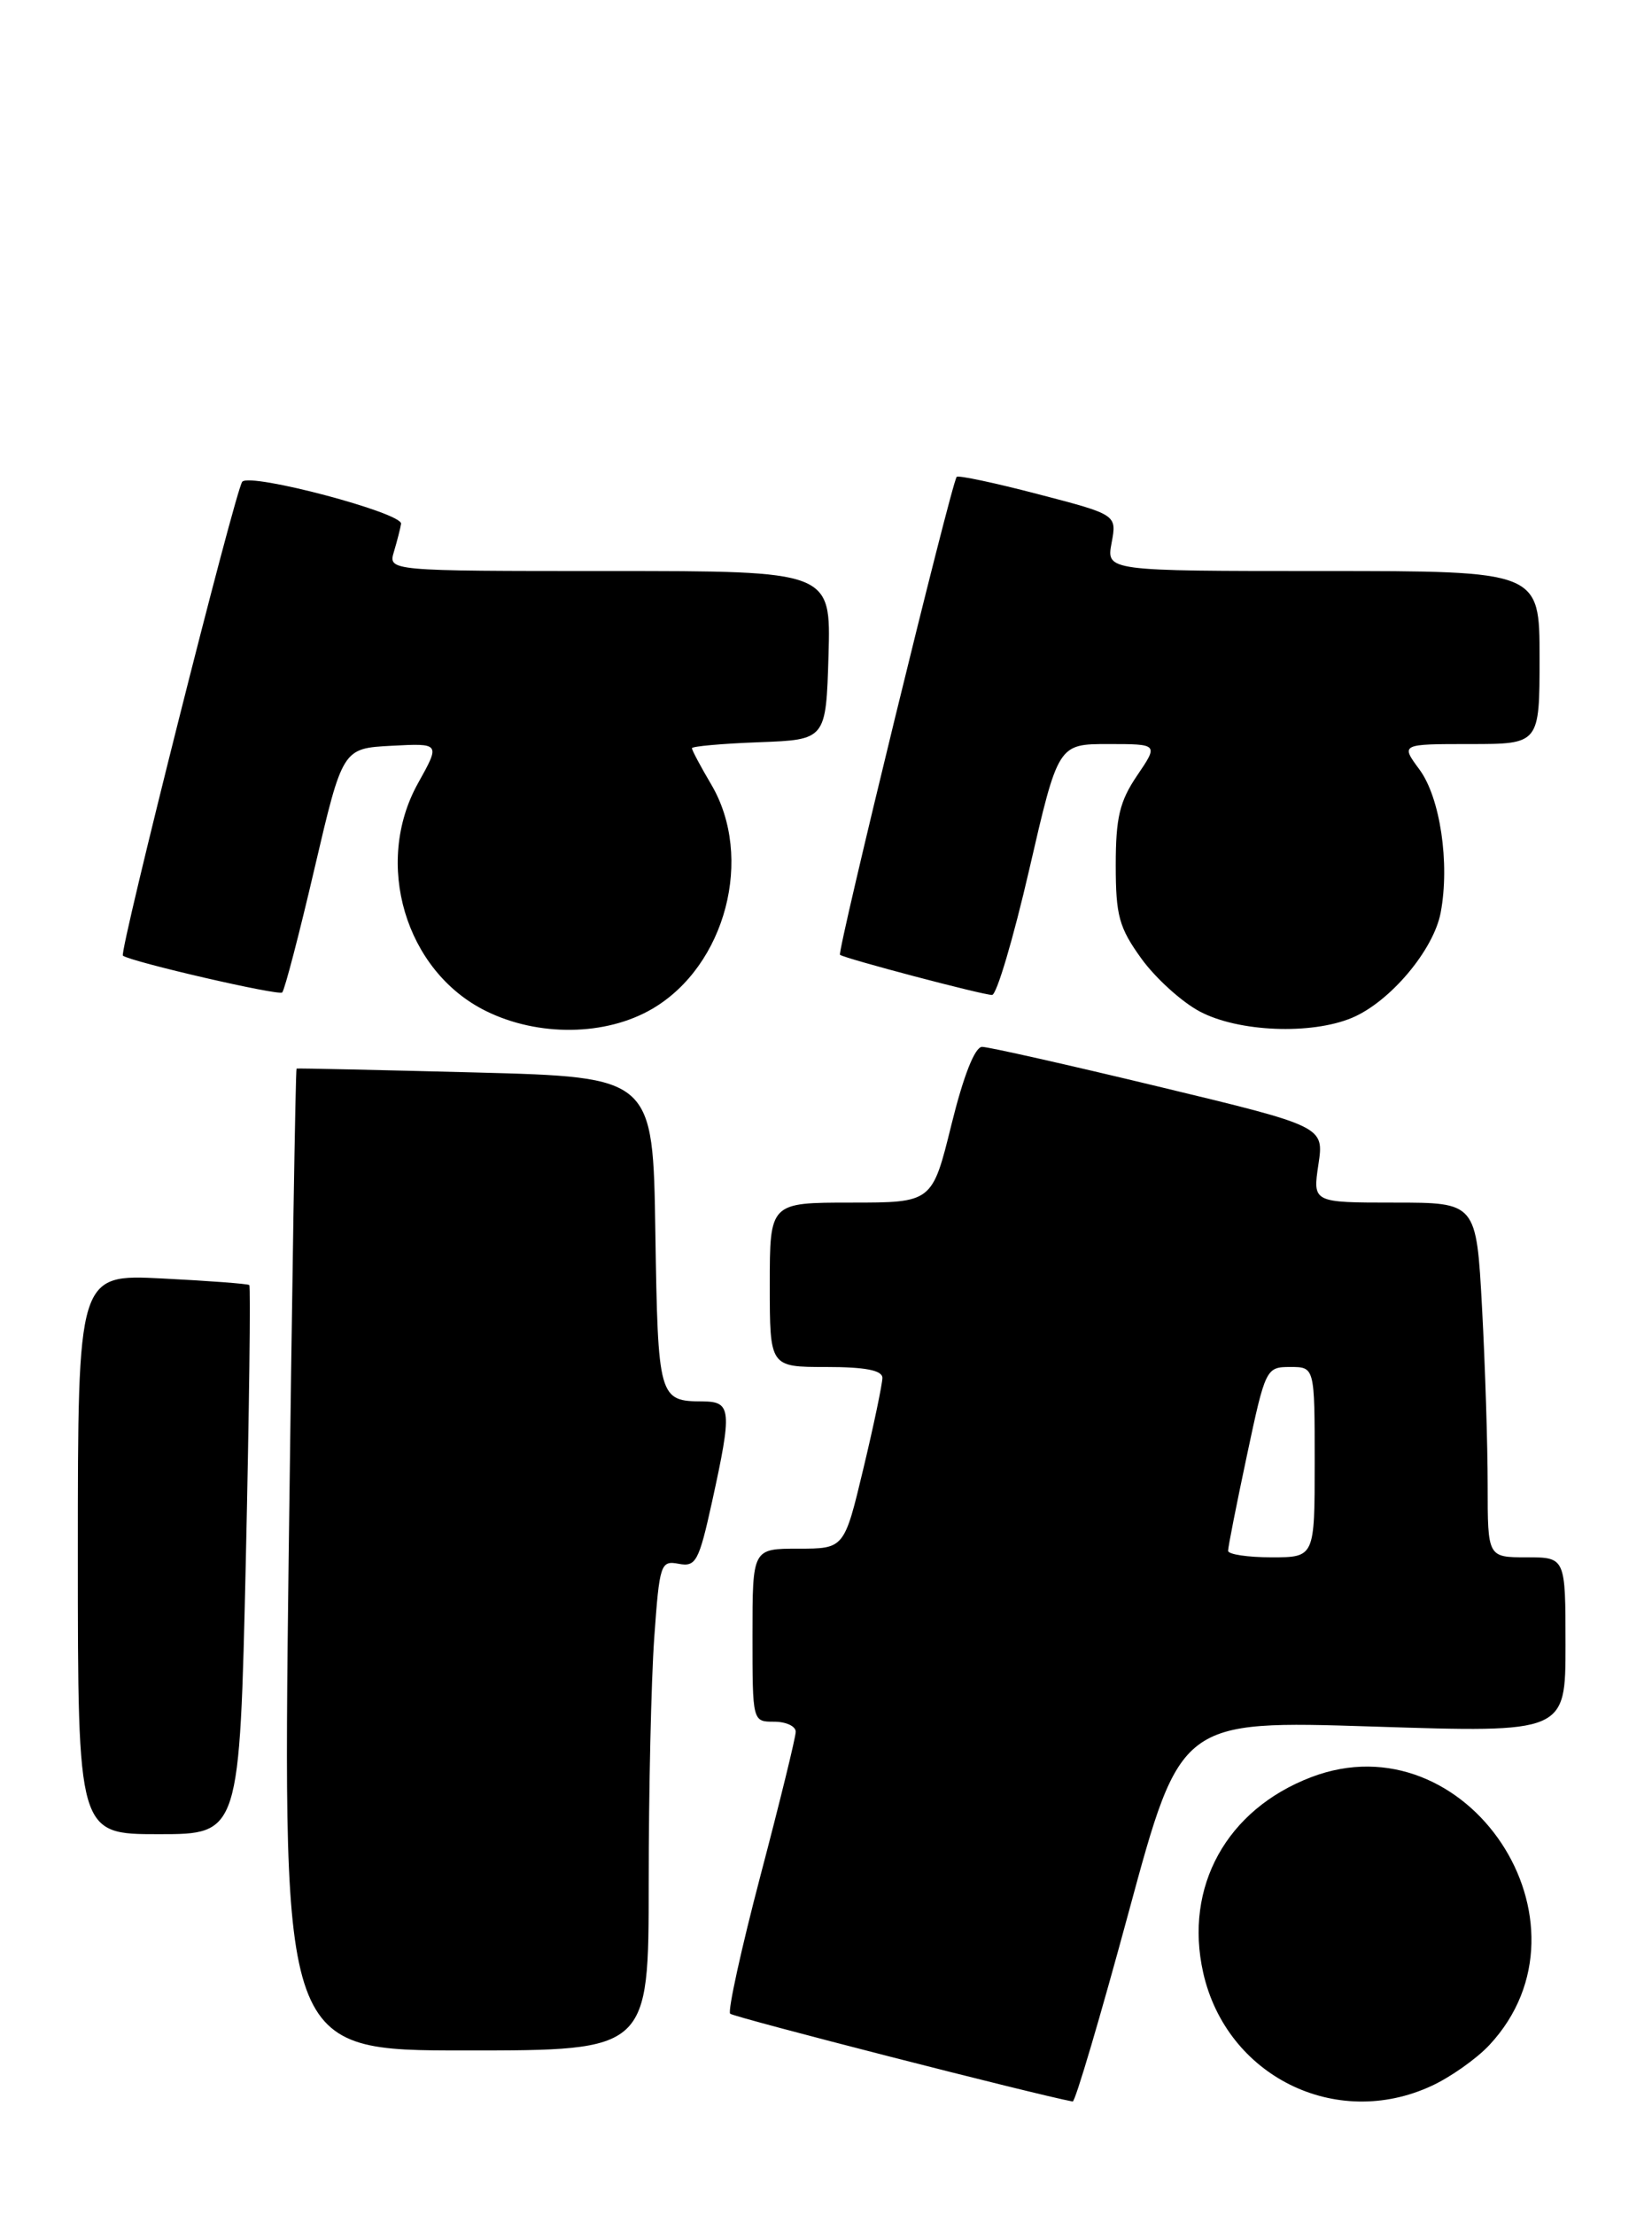 <?xml version="1.0" encoding="UTF-8" standalone="no"?>
<!DOCTYPE svg PUBLIC "-//W3C//DTD SVG 1.1//EN" "http://www.w3.org/Graphics/SVG/1.1/DTD/svg11.dtd" >
<svg xmlns="http://www.w3.org/2000/svg" xmlns:xlink="http://www.w3.org/1999/xlink" version="1.1" viewBox="0 0 191 256">
 <g >
 <path fill="currentColor"
d=" M 130.52 220.92 C 136.50 198.85 136.50 198.85 158.75 199.56 C 181.00 200.28 181.00 200.28 181.00 190.14 C 181.00 180.00 181.00 180.00 176.50 180.00 C 172.00 180.00 172.00 180.00 172.00 171.66 C 172.00 167.07 171.71 157.84 171.35 151.16 C 170.69 139.00 170.69 139.00 161.23 139.00 C 151.77 139.00 151.77 139.00 152.43 134.60 C 153.09 130.20 153.09 130.20 133.98 125.60 C 123.47 123.07 114.27 121.00 113.55 121.00 C 112.71 121.00 111.40 124.33 110.00 130.00 C 107.78 139.00 107.78 139.00 98.39 139.00 C 89.00 139.00 89.00 139.00 89.00 148.50 C 89.00 158.00 89.00 158.00 95.50 158.00 C 100.02 158.00 102.00 158.38 102.02 159.25 C 102.02 159.94 101.04 164.66 99.82 169.75 C 97.61 179.00 97.61 179.00 92.30 179.00 C 87.00 179.00 87.00 179.00 87.00 189.00 C 87.00 199.00 87.00 199.00 89.50 199.00 C 90.88 199.00 92.00 199.52 92.00 200.16 C 92.00 200.79 90.17 208.26 87.93 216.76 C 85.70 225.25 84.12 232.45 84.42 232.75 C 84.83 233.16 119.80 242.12 124.02 242.90 C 124.31 242.96 127.23 233.07 130.52 220.92 Z  M 165.50 241.10 C 167.70 240.09 170.71 237.96 172.19 236.38 C 185.36 222.27 169.59 198.54 151.60 205.41 C 141.82 209.14 136.88 218.08 139.11 228.01 C 141.80 239.96 154.43 246.23 165.50 241.10 Z  M 75.00 217.65 C 75.00 207.01 75.29 194.26 75.64 189.32 C 76.25 180.76 76.38 180.35 78.47 180.75 C 80.46 181.13 80.81 180.47 82.33 173.56 C 84.66 162.94 84.57 162.00 81.25 161.98 C 76.16 161.96 76.07 161.63 75.77 142.46 C 75.50 124.50 75.50 124.50 55.00 123.96 C 43.72 123.67 34.40 123.46 34.29 123.51 C 34.17 123.56 33.76 149.11 33.37 180.30 C 32.68 237.00 32.68 237.00 53.84 237.00 C 75.00 237.00 75.00 237.00 75.00 217.65 Z  M 28.42 180.40 C 28.81 163.02 28.99 148.68 28.82 148.53 C 28.64 148.38 24.11 148.04 18.75 147.77 C 9.00 147.28 9.00 147.28 9.00 179.64 C 9.00 212.00 9.00 212.00 18.35 212.00 C 27.70 212.00 27.70 212.00 28.42 180.40 Z  M 75.42 116.60 C 83.91 111.63 87.20 99.09 82.23 90.67 C 81.00 88.59 80.00 86.71 80.00 86.48 C 80.00 86.26 83.49 85.95 87.75 85.79 C 95.50 85.50 95.50 85.50 95.79 75.75 C 96.07 66.00 96.07 66.00 70.47 66.00 C 44.87 66.00 44.87 66.00 45.55 63.75 C 45.92 62.51 46.29 61.07 46.37 60.54 C 46.54 59.28 28.95 54.62 28.01 55.68 C 27.23 56.56 13.74 110.13 14.21 110.46 C 15.30 111.21 32.22 115.11 32.63 114.71 C 32.91 114.42 34.60 107.96 36.37 100.35 C 39.61 86.50 39.61 86.50 45.26 86.20 C 50.91 85.90 50.91 85.90 48.34 90.51 C 43.16 99.78 46.86 112.25 56.17 116.85 C 62.23 119.85 70.04 119.75 75.42 116.60 Z  M 156.30 117.65 C 160.70 115.81 165.76 109.81 166.57 105.47 C 167.64 99.78 166.51 92.18 164.11 88.94 C 161.94 86.00 161.94 86.00 169.97 86.00 C 178.00 86.00 178.00 86.00 178.00 76.00 C 178.00 66.00 178.00 66.00 152.95 66.00 C 127.91 66.00 127.91 66.00 128.52 62.75 C 129.13 59.49 129.13 59.49 120.03 57.12 C 115.02 55.81 110.78 54.91 110.61 55.12 C 109.99 55.87 96.75 110.08 97.12 110.36 C 97.70 110.80 113.61 115.00 114.70 115.00 C 115.23 115.00 117.16 108.47 119.00 100.50 C 122.34 86.00 122.34 86.00 128.14 86.00 C 133.94 86.00 133.94 86.00 131.47 89.64 C 129.45 92.62 129.00 94.50 129.00 99.99 C 129.00 105.85 129.38 107.22 131.98 110.82 C 133.62 113.08 136.66 115.83 138.73 116.92 C 143.19 119.28 151.57 119.62 156.30 117.65 Z  M 141.99 179.25 C 141.98 178.84 142.96 173.89 144.16 168.25 C 146.30 158.17 146.38 158.00 149.17 158.00 C 152.00 158.00 152.00 158.00 152.00 169.00 C 152.00 180.00 152.00 180.00 147.00 180.00 C 144.25 180.00 142.00 179.66 141.99 179.25 Z "/>
</g>
</svg>